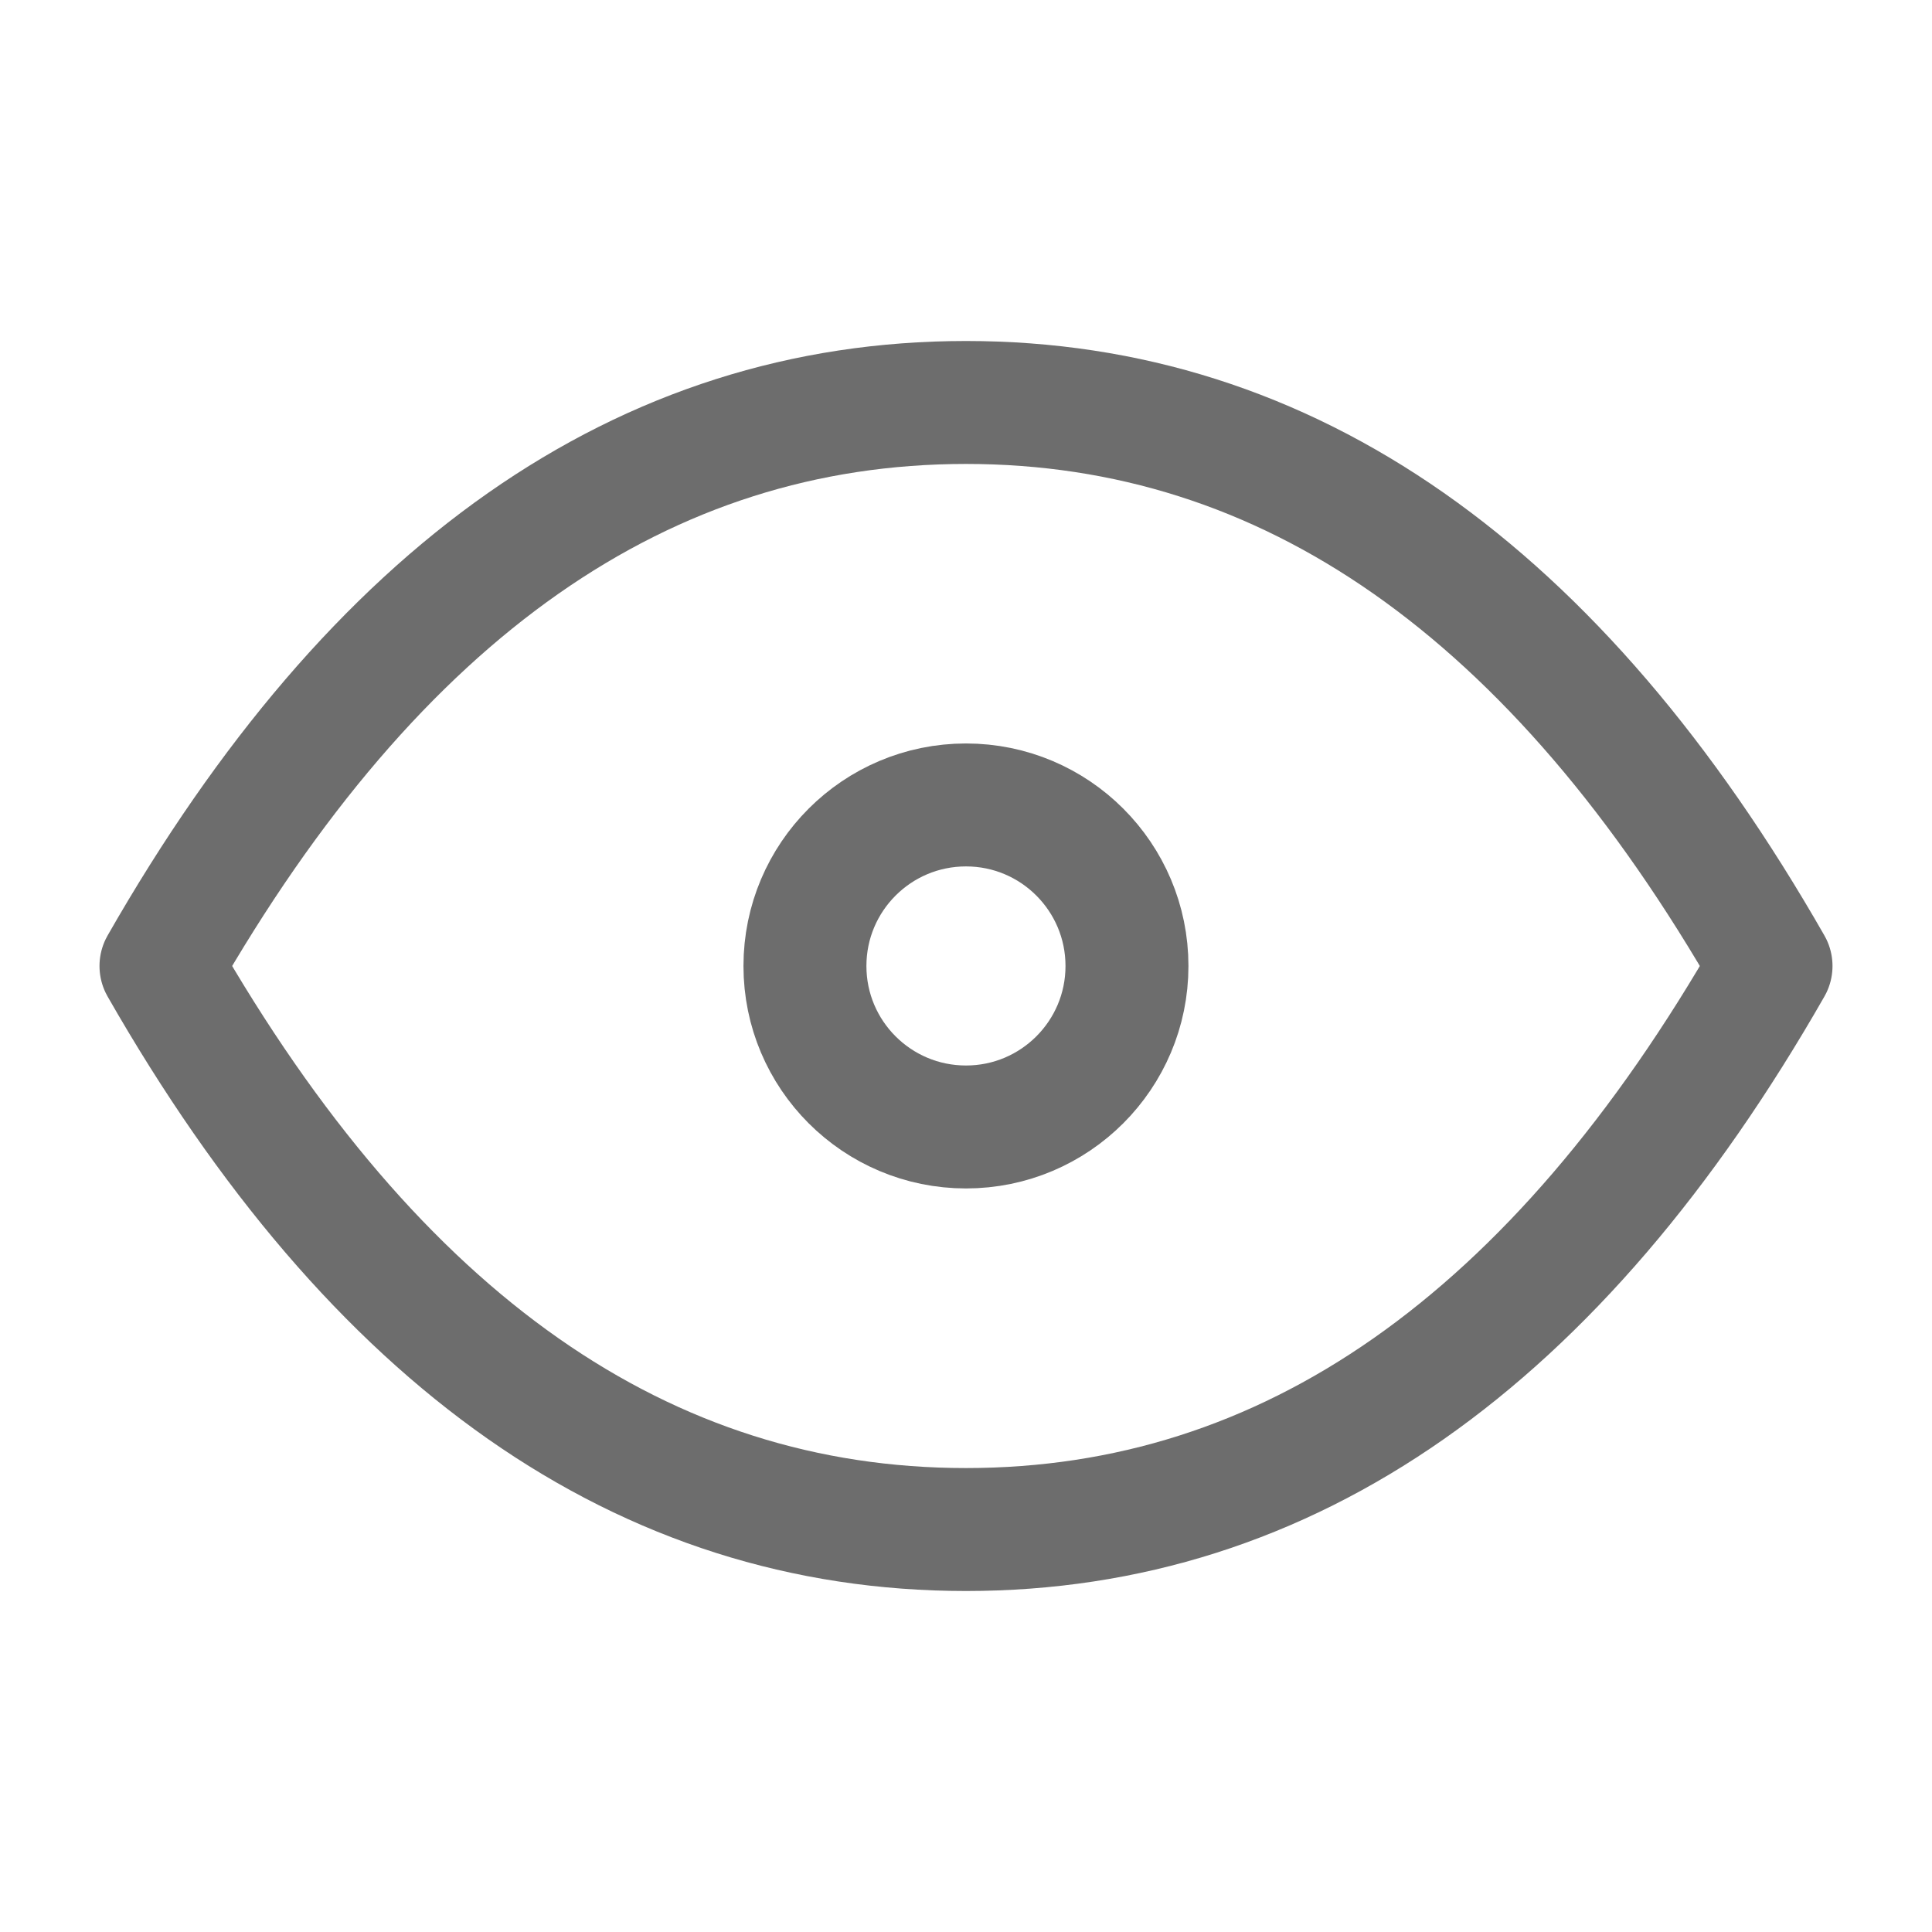<svg width="22" height="22" viewBox="0 0 22 22" fill="none" xmlns="http://www.w3.org/2000/svg">
<path d="M11 12.833C12.012 12.833 12.833 12.012 12.833 11C12.833 9.987 12.012 9.166 11 9.166C9.987 9.166 9.166 9.987 9.166 11C9.166 12.012 9.987 12.833 11 12.833Z" stroke="#6D6D6D" stroke-width="1.4" stroke-linecap="round" stroke-linejoin="round"/>
<path d="M20.167 11C17.722 15.278 14.667 17.417 11 17.417C7.333 17.417 4.278 15.278 1.833 11C4.278 6.722 7.333 4.583 11 4.583C14.667 4.583 17.722 6.722 20.167 11Z" stroke="#6D6D6D" stroke-width="1.4" stroke-linecap="round" stroke-linejoin="round"/>
</svg>
